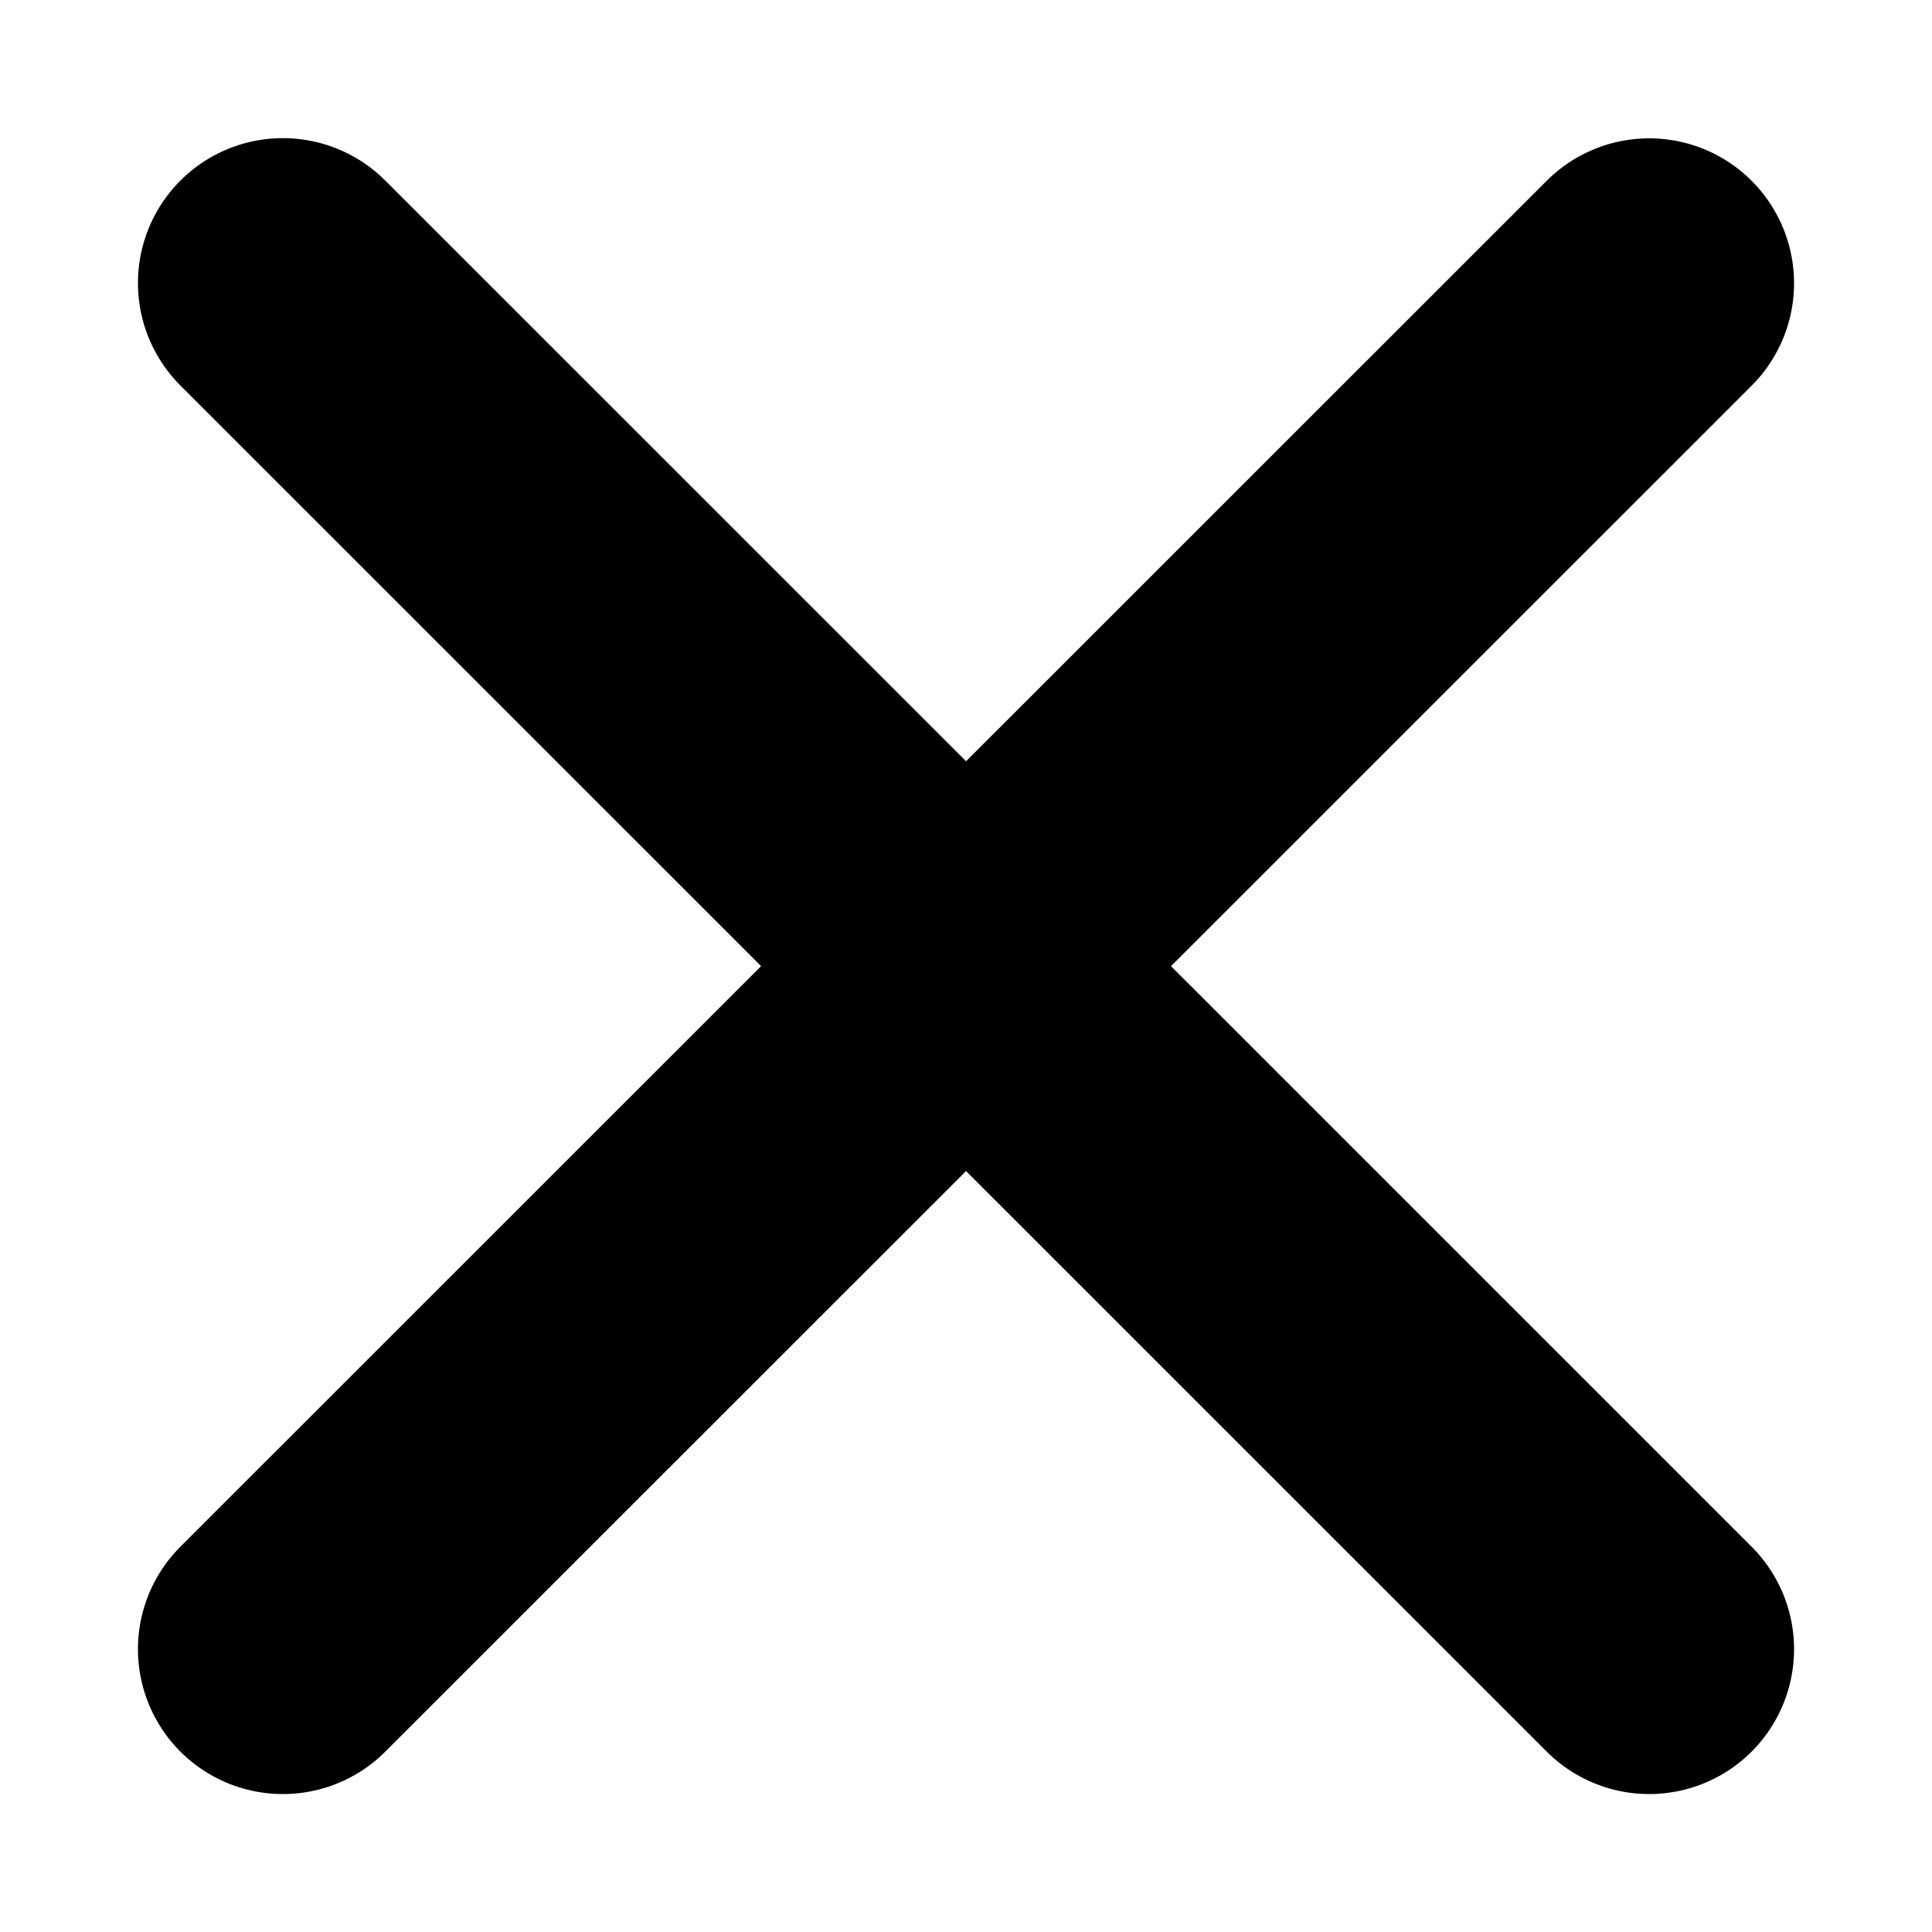 <svg xmlns="http://www.w3.org/2000/svg" width="10" height="10" fill="currentColor" viewBox="0 0 10 10">
  <path stroke="currentColor" stroke-linecap="round" stroke-linejoin="round" stroke-width="1.5" d="m1.464 1.465 7.072 7.071m0-7.07-7.072 7.07"/>
</svg>
